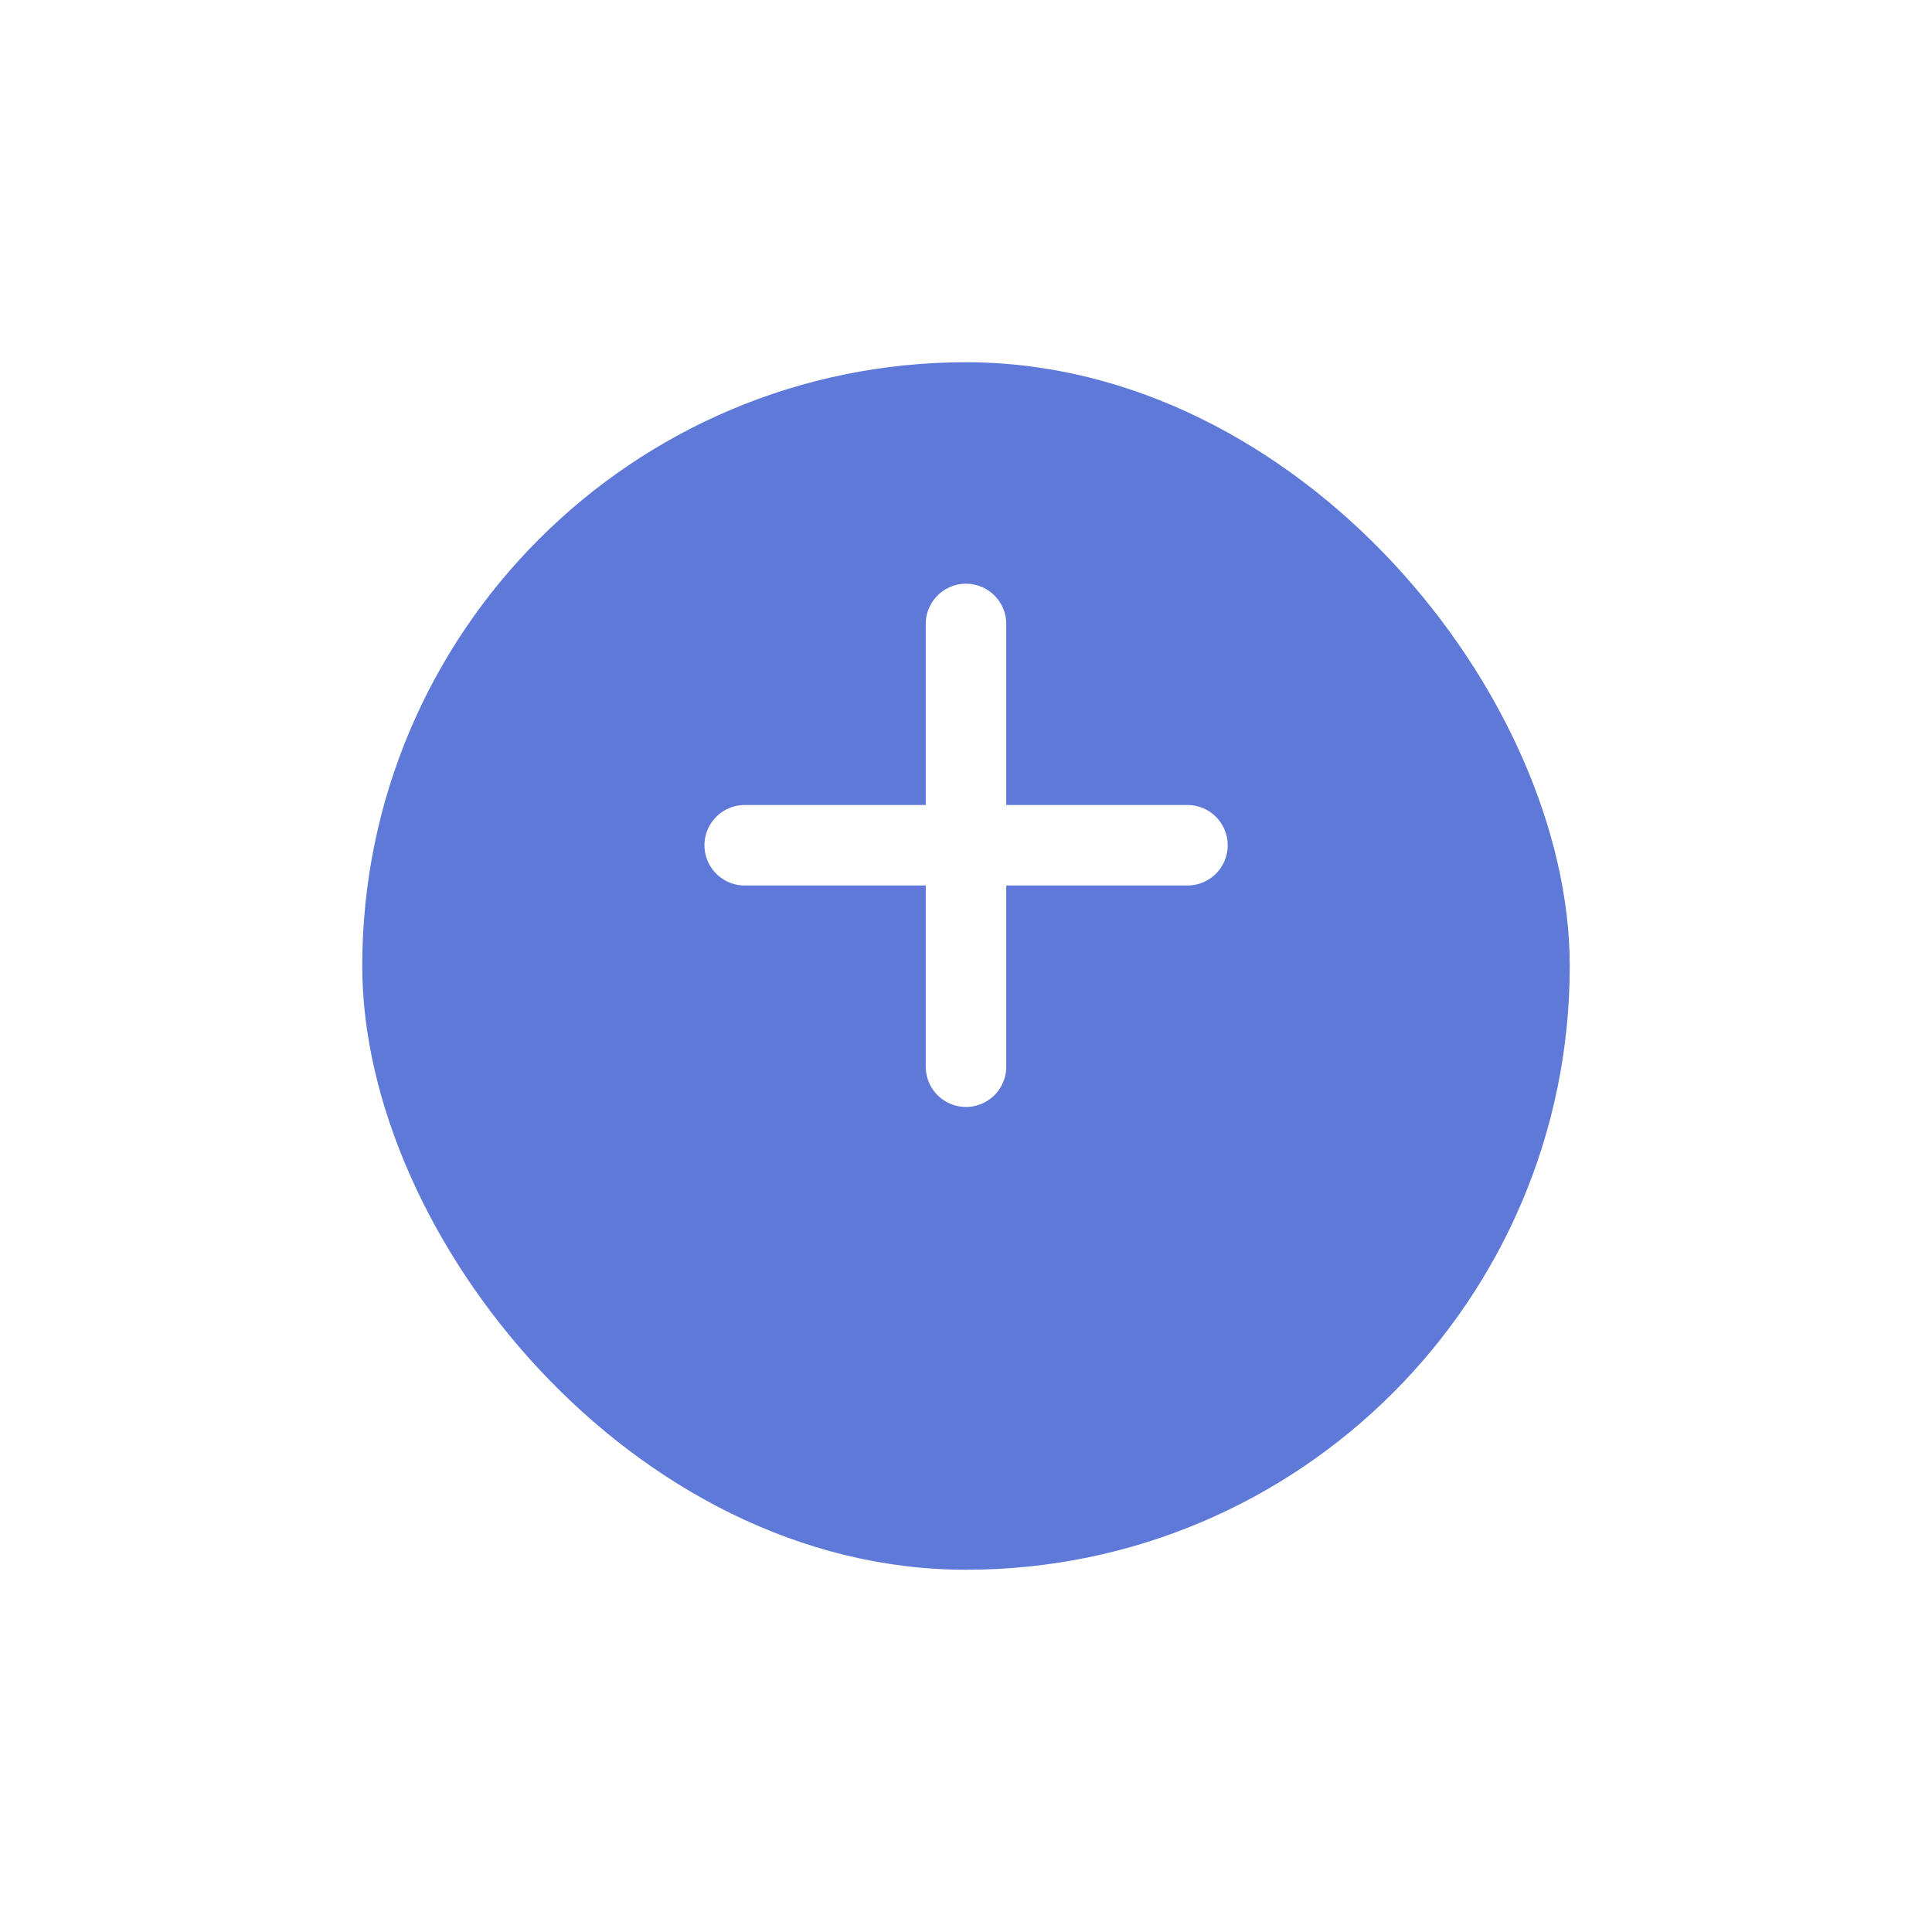 <svg xmlns="http://www.w3.org/2000/svg" xmlns:xlink="http://www.w3.org/1999/xlink" width="48" height="48" viewBox="0 0 48 48">
  <defs>
    <filter id="Rectangle_3897" x="0" y="0" width="48" height="48" filterUnits="userSpaceOnUse">
      <feOffset dy="3" input="SourceAlpha"/>
      <feGaussianBlur stdDeviation="3" result="blur"/>
      <feFlood flood-opacity="0.161"/>
      <feComposite operator="in" in2="blur"/>
      <feComposite in="SourceGraphic"/>
    </filter>
  </defs>
  <g id="Group_6812" data-name="Group 6812" transform="translate(-711 -90)">
    <g transform="matrix(1, 0, 0, 1, 711, 90)" filter="url(#Rectangle_3897)">
      <rect id="Rectangle_3897-2" data-name="Rectangle 3897" width="30" height="30" rx="15" transform="translate(9 6)" fill="#5f79d9"/>
    </g>
    <g id="df97f3f320e4be9a323ac0d1109bc0c9" transform="translate(722.502 98.502)">
      <path id="Path_12993" data-name="Path 12993" d="M14.5,18V7" transform="translate(-2.002 0)" fill="none" stroke="#fff" stroke-linecap="round" stroke-linejoin="round" stroke-miterlimit="10" stroke-width="2"/>
      <path id="Path_12994" data-name="Path 12994" d="M7,14.5H18" transform="translate(0 -2.002)" fill="none" stroke="#fff" stroke-linecap="round" stroke-linejoin="round" stroke-miterlimit="10" stroke-width="2"/>
    </g>
  </g>
</svg>
